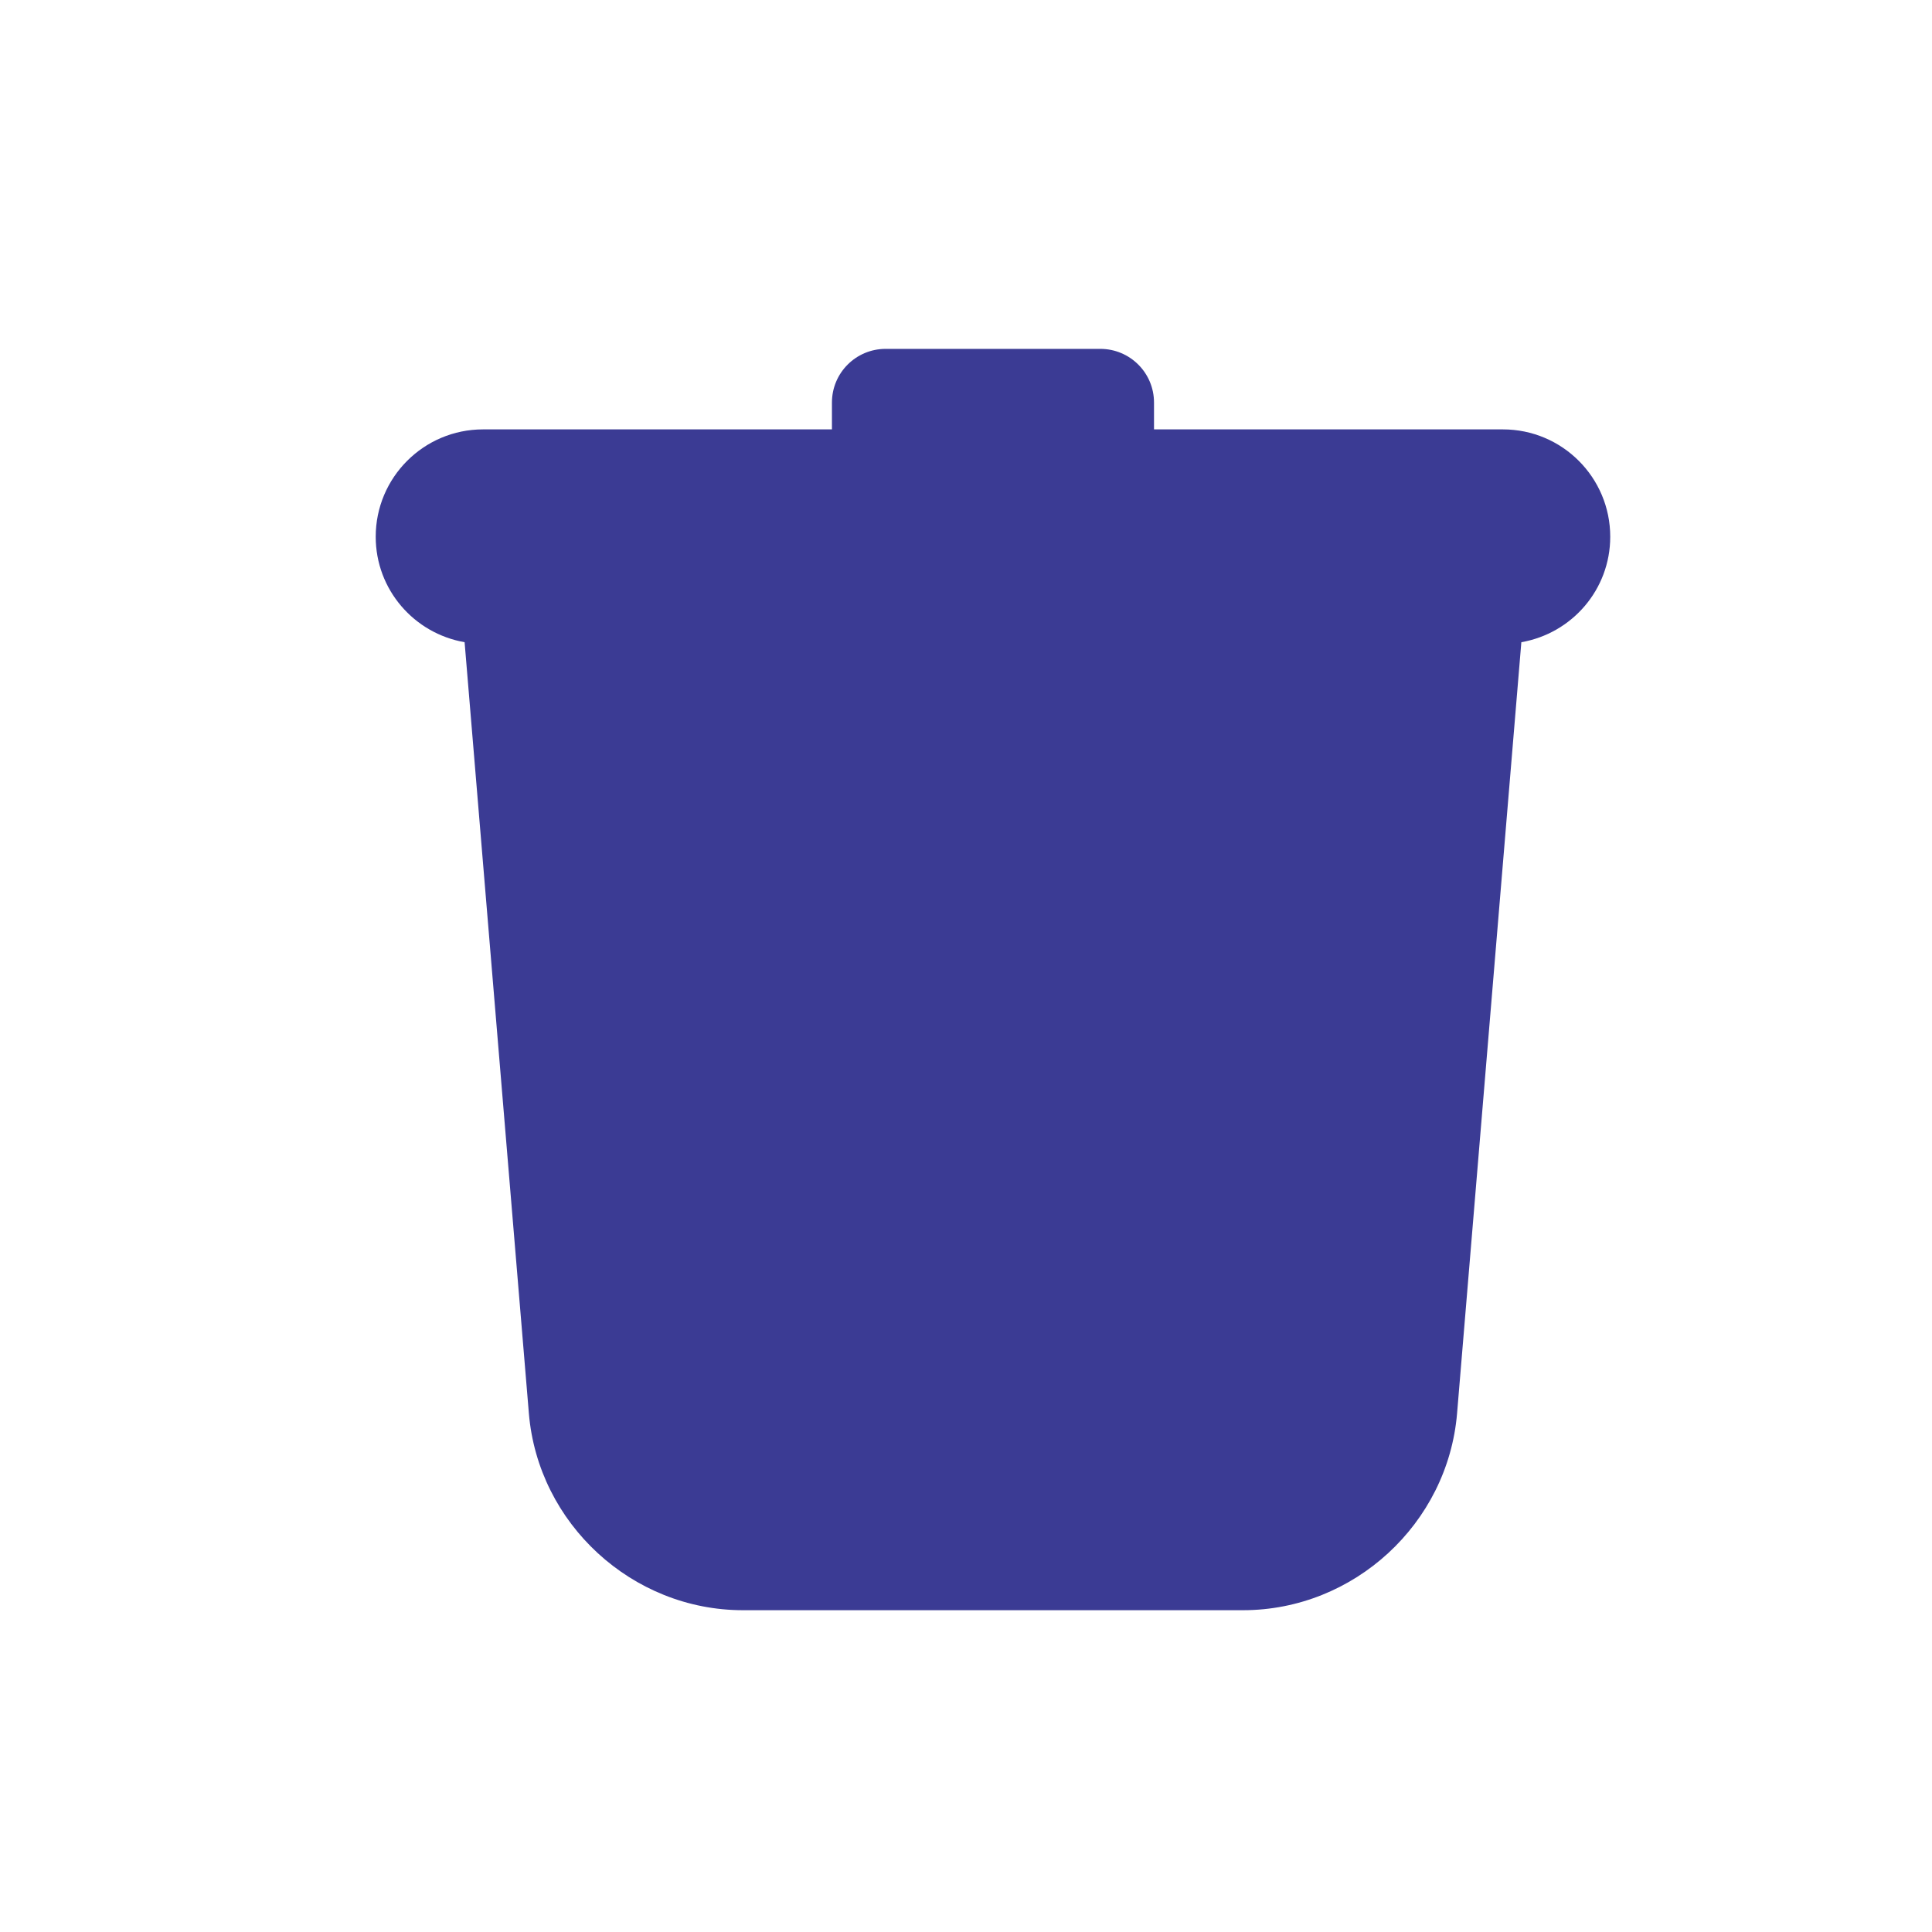 <svg xmlns="http://www.w3.org/2000/svg" xmlns:xlink="http://www.w3.org/1999/xlink" viewBox="0,0,256,256" width="64px" height="64px" fill-rule="nonzero"><g fill="#3b3b94" fill-rule="nonzero" stroke="none" stroke-width="1" stroke-linecap="butt" stroke-linejoin="miter" stroke-miterlimit="10" stroke-dasharray="" stroke-dashoffset="0" font-family="none" font-weight="none" font-size="none" text-anchor="none" style="mix-blend-mode: normal"><g transform="scale(3.556,3.556)"><path d="M33,13c-1.105,0 -2,0.895 -2,2v1h-13c-2.209,0 -4,1.791 -4,4c0,1.974 1.432,3.603 3.312,3.93l2.395,28.734c0.343,4.113 3.847,7.336 7.975,7.336h18.637c4.128,0 7.632,-3.222 7.975,-7.336l2.395,-28.734c1.88,-0.327 3.312,-1.956 3.312,-3.93c0,-2.209 -1.791,-4 -4,-4h-13v-1c0,-1.105 -0.895,-2 -2,-2z"></path></g></g></svg>
